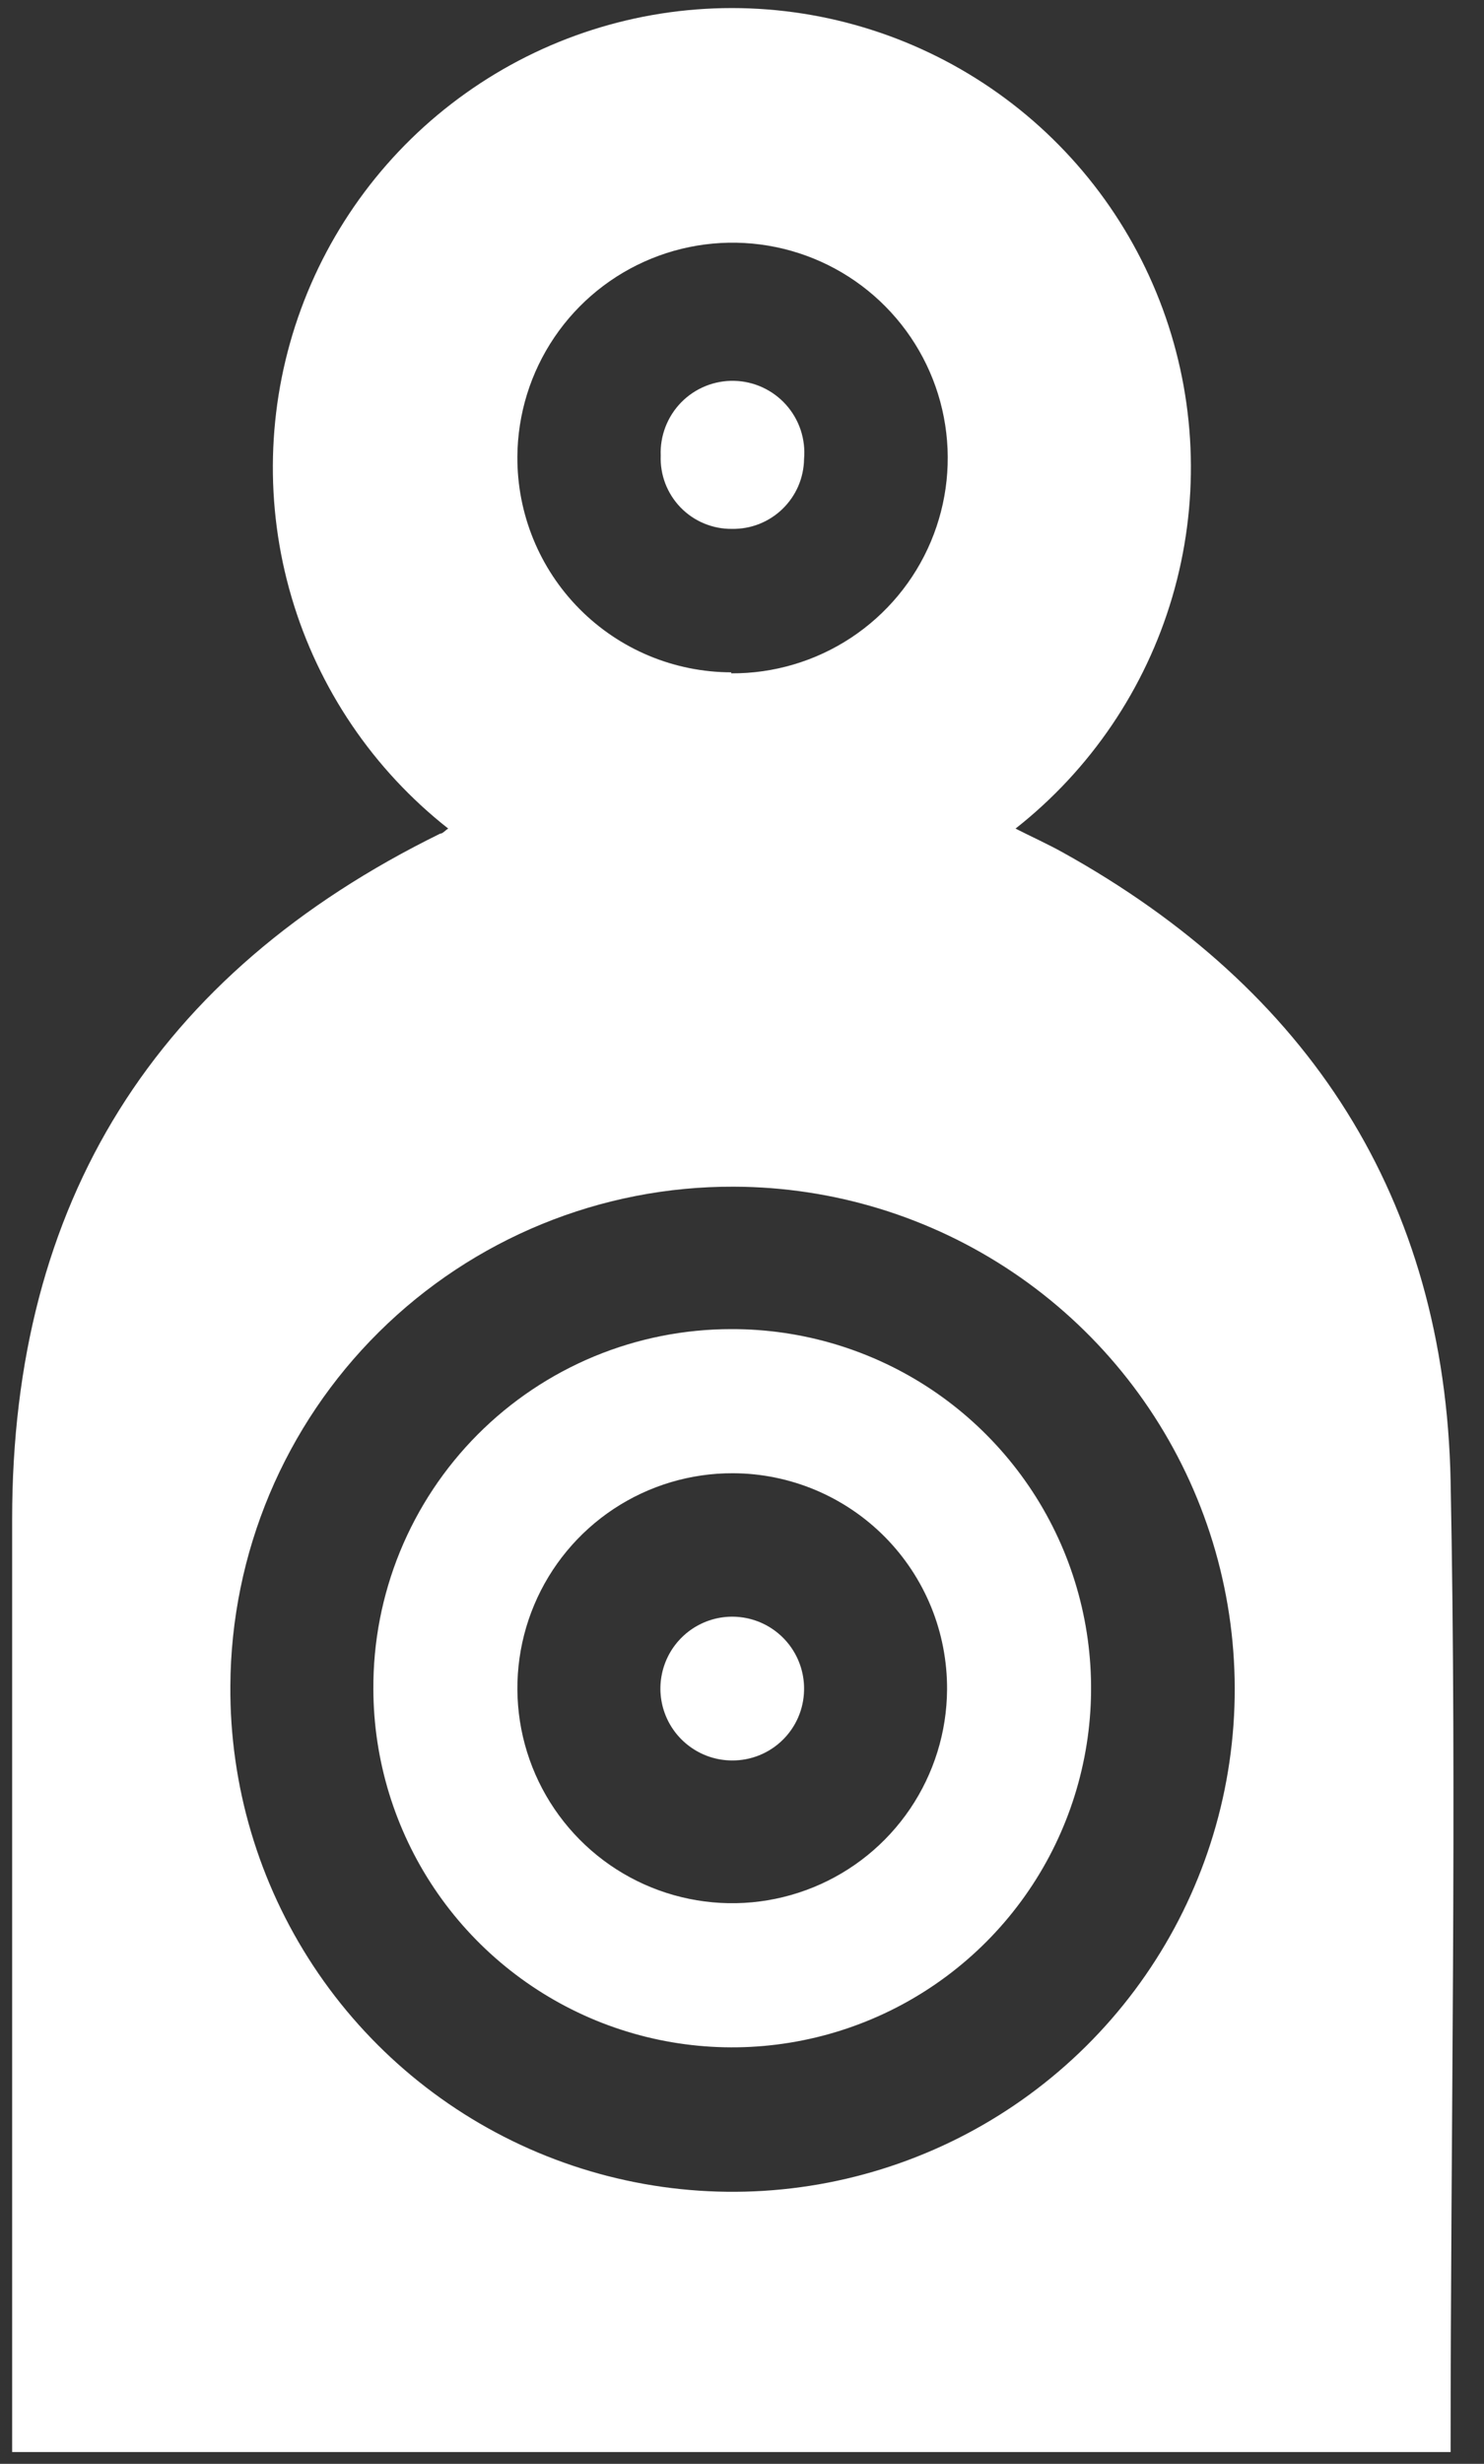 <svg width="44" height="73" viewBox="0 0 44 73" fill="none" xmlns="http://www.w3.org/2000/svg">
<rect x="0" y="0" width="44" height="73" fill="#333333" stroke="none"/>
<path d="M0.36 72.65C0.36 63.43 0.36 54.22 0.36 45.01C0.36 35.623 4.59 28.853 13.05 24.7C13.13 24.7 13.2 24.6 13.29 24.55C11.065 22.801 9.44 20.402 8.642 17.687C7.844 14.971 7.913 12.075 8.838 9.4C9.763 6.725 11.499 4.405 13.805 2.764C16.11 1.122 18.87 0.239 21.7 0.239C24.53 0.239 27.29 1.122 29.596 2.764C31.901 4.405 33.637 6.725 34.562 9.4C35.487 12.075 35.556 14.971 34.758 17.687C33.96 20.402 32.335 22.801 30.11 24.55C30.58 24.79 31.05 25 31.5 25.25C38.82 29.31 42.84 35.51 43.01 43.88C43.2 53.47 43.01 63.06 43.01 72.65H0.36ZM6.83 49.95C6.81 52.897 7.666 55.784 9.288 58.245C10.91 60.706 13.226 62.63 15.943 63.774C18.66 64.917 21.655 65.229 24.549 64.669C27.442 64.109 30.105 62.703 32.199 60.628C34.293 58.554 35.724 55.905 36.311 53.016C36.898 50.128 36.615 47.13 35.497 44.403C34.38 41.675 32.477 39.341 30.032 37.696C27.586 36.05 24.708 35.168 21.76 35.16C17.82 35.144 14.034 36.693 11.235 39.466C8.436 42.239 6.851 46.01 6.83 49.95ZM21.68 19.95C22.942 19.958 24.178 19.591 25.231 18.897C26.285 18.202 27.109 17.211 27.599 16.049C28.089 14.886 28.224 13.604 27.985 12.365C27.747 11.126 27.146 9.985 26.259 9.087C25.373 8.189 24.24 7.575 23.004 7.321C21.768 7.067 20.484 7.185 19.316 7.661C18.147 8.136 17.145 8.948 16.438 9.992C15.73 11.037 15.348 12.268 15.34 13.53C15.335 14.366 15.495 15.196 15.811 15.97C16.127 16.744 16.593 17.449 17.182 18.042C17.771 18.636 18.472 19.108 19.244 19.43C20.016 19.752 20.844 19.919 21.68 19.92V19.95Z" fill="white"/>
<path d="M21.69 39.38C23.794 39.376 25.852 39.996 27.604 41.161C29.355 42.327 30.722 43.985 31.532 45.927C32.341 47.87 32.556 50.008 32.15 52.072C31.744 54.137 30.736 56.035 29.251 57.526C27.767 59.017 25.874 60.035 23.812 60.45C21.749 60.866 19.61 60.661 17.664 59.861C15.718 59.06 14.053 57.701 12.879 55.955C11.706 54.209 11.076 52.154 11.07 50.05C11.062 48.651 11.331 47.264 11.861 45.969C12.392 44.674 13.173 43.497 14.16 42.505C15.147 41.514 16.32 40.727 17.613 40.19C18.905 39.654 20.291 39.379 21.69 39.38ZM21.74 43.65C20.481 43.644 19.248 44.012 18.197 44.706C17.147 45.401 16.326 46.391 15.838 47.552C15.35 48.713 15.217 49.993 15.456 51.23C15.695 52.466 16.296 53.604 17.181 54.499C18.067 55.395 19.198 56.008 20.432 56.26C21.666 56.513 22.947 56.394 24.113 55.919C25.28 55.444 26.279 54.634 26.985 53.591C27.691 52.548 28.072 51.319 28.08 50.06C28.085 49.223 27.925 48.392 27.61 47.617C27.294 46.842 26.828 46.136 26.239 45.54C25.65 44.945 24.95 44.472 24.178 44.147C23.406 43.823 22.578 43.654 21.74 43.65Z" fill="white"/>
<path d="M21.7 15.67C21.417 15.673 21.137 15.618 20.875 15.509C20.614 15.401 20.378 15.24 20.18 15.037C19.983 14.834 19.829 14.593 19.727 14.329C19.626 14.065 19.579 13.783 19.59 13.5C19.578 13.209 19.626 12.919 19.731 12.647C19.836 12.375 19.995 12.128 20.199 11.92C20.403 11.712 20.648 11.549 20.918 11.439C21.188 11.33 21.477 11.277 21.768 11.284C22.06 11.29 22.346 11.357 22.611 11.479C22.875 11.601 23.112 11.776 23.306 11.993C23.5 12.21 23.648 12.465 23.74 12.741C23.831 13.018 23.866 13.31 23.84 13.6C23.836 13.877 23.778 14.15 23.668 14.404C23.558 14.658 23.399 14.887 23.2 15.08C23.002 15.272 22.767 15.423 22.509 15.525C22.252 15.626 21.977 15.675 21.7 15.67Z" fill="white"/>
<path d="M21.7 52.16C21.277 52.158 20.864 52.03 20.515 51.792C20.165 51.555 19.893 51.218 19.735 50.826C19.577 50.434 19.539 50.003 19.627 49.59C19.714 49.176 19.923 48.797 20.226 48.503C20.529 48.208 20.914 48.01 21.33 47.934C21.746 47.859 22.175 47.909 22.563 48.078C22.95 48.247 23.279 48.528 23.506 48.884C23.734 49.241 23.85 49.657 23.84 50.08C23.83 50.639 23.599 51.171 23.198 51.56C22.797 51.95 22.259 52.165 21.7 52.16Z" fill="white"/>
</svg>

